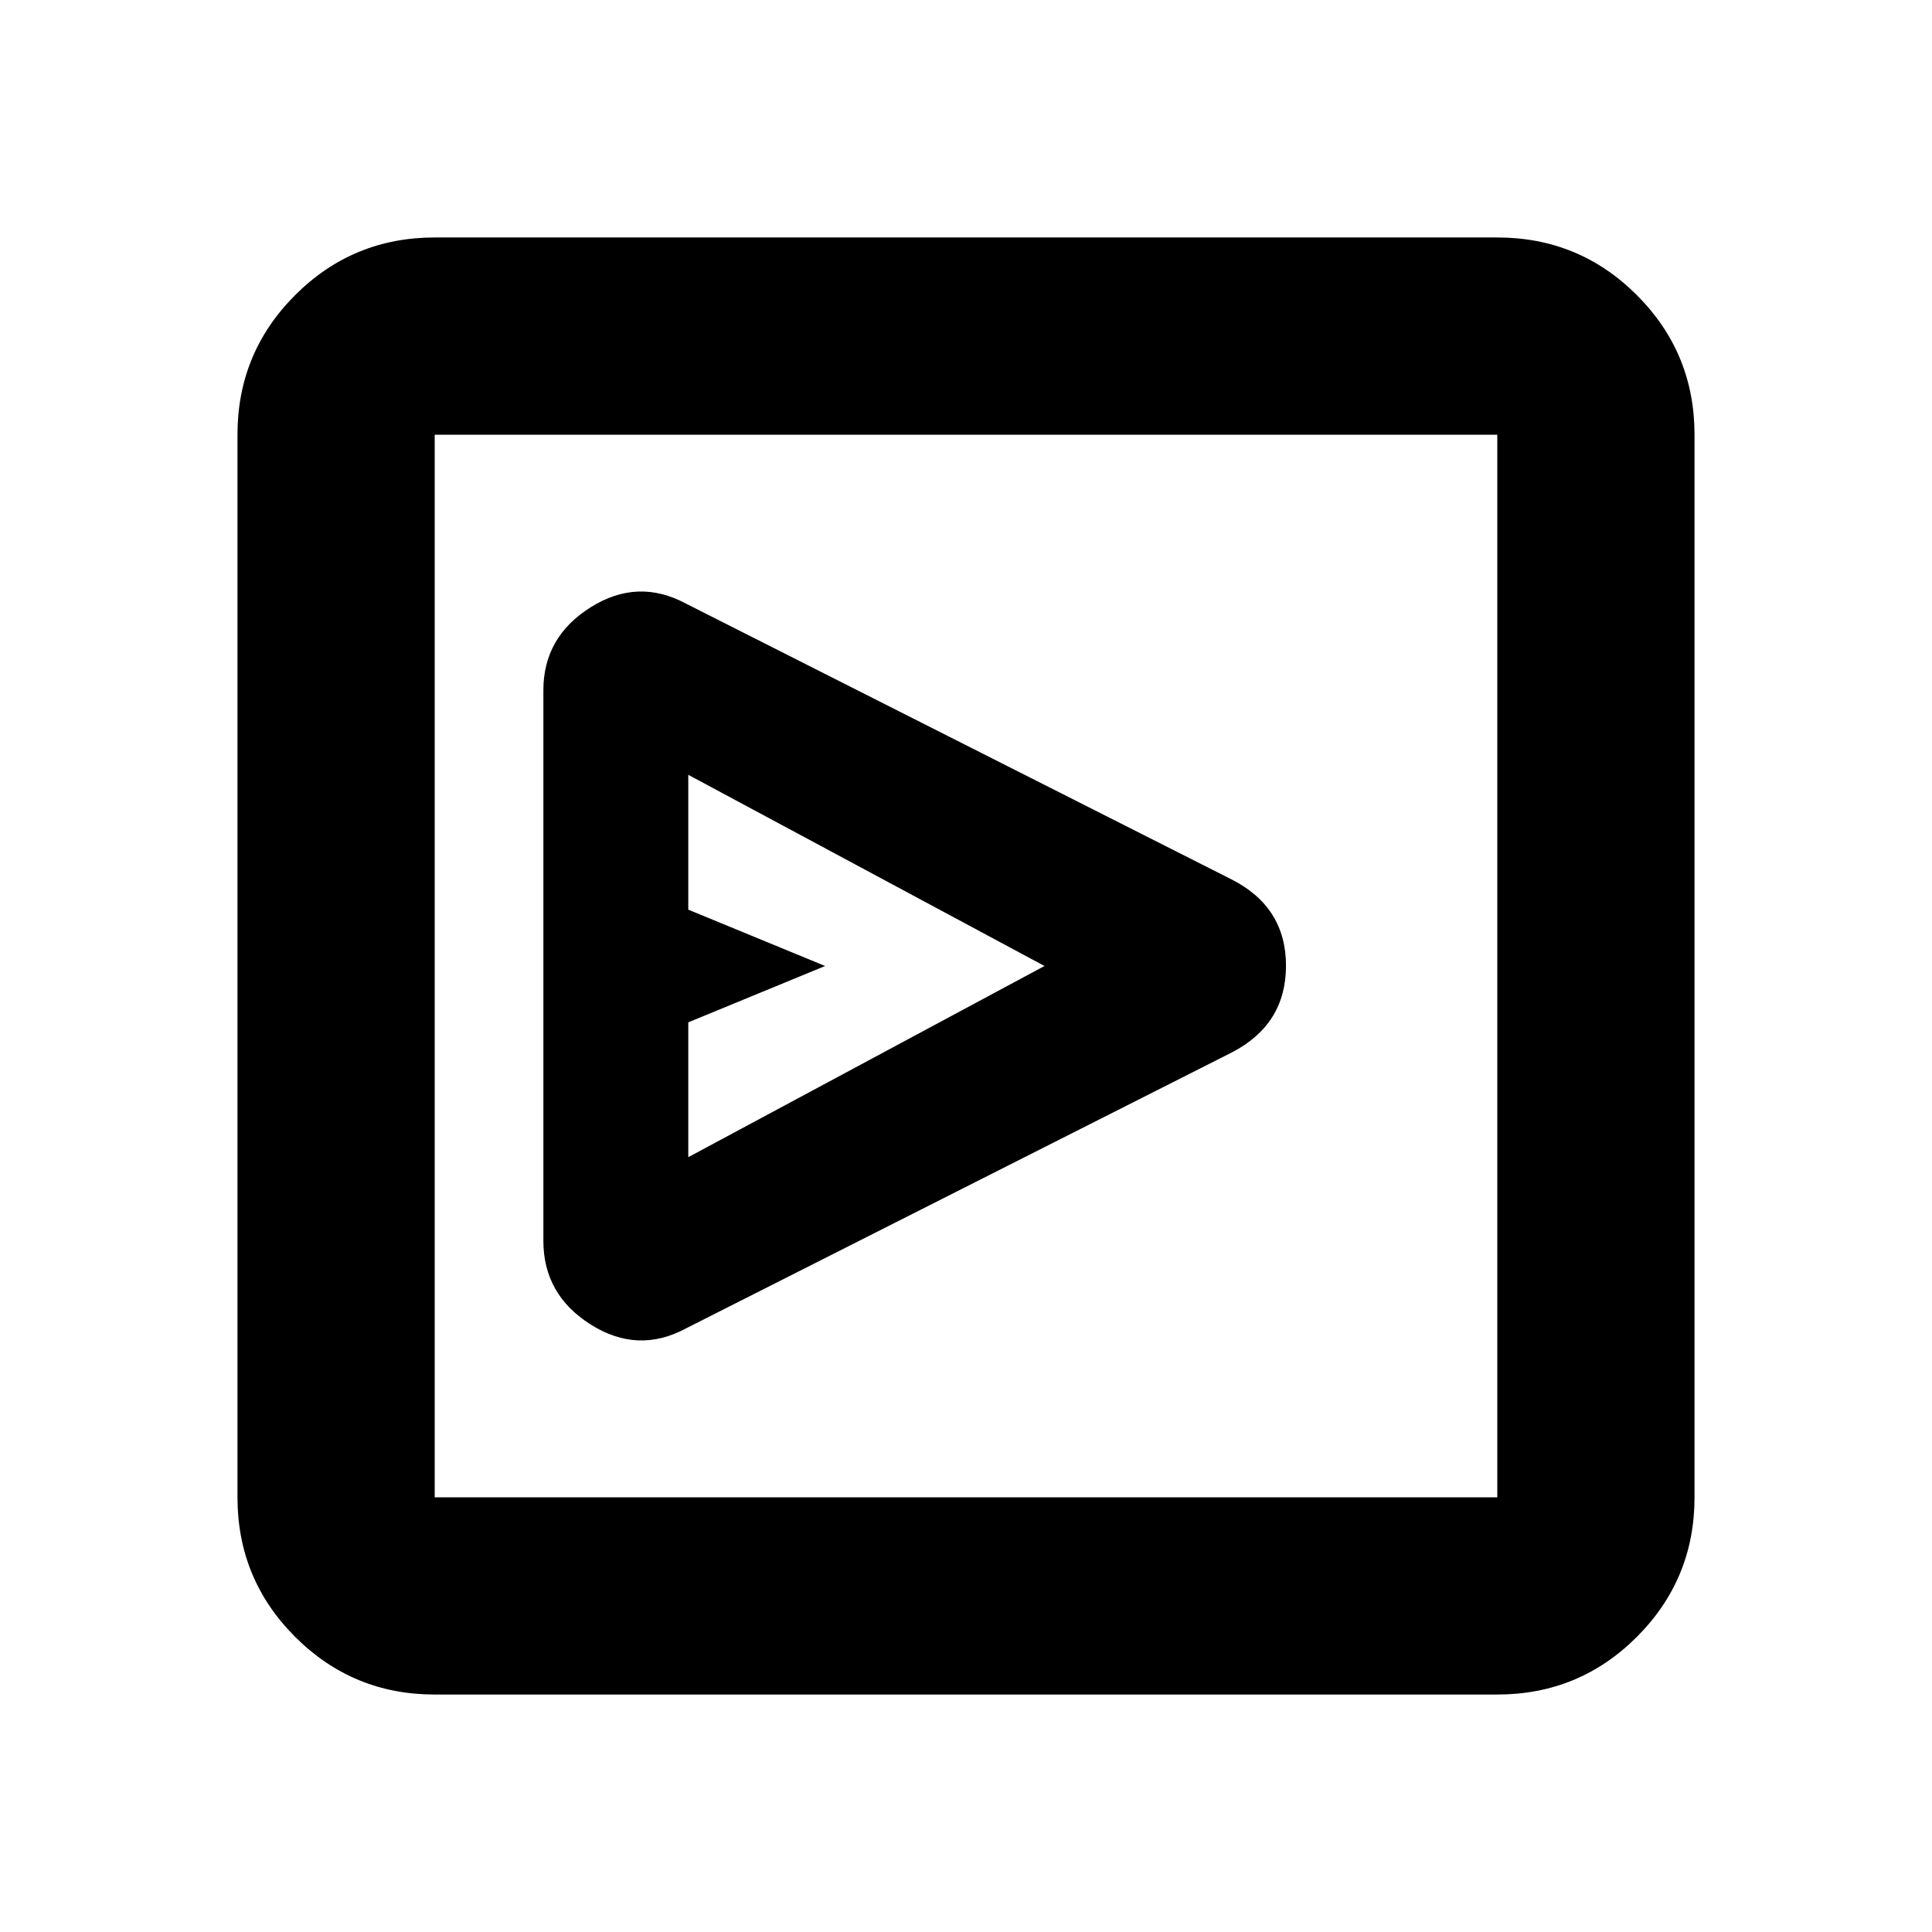 <svg xmlns="http://www.w3.org/2000/svg" height="20" viewBox="0 -960 960 960" width="20"><path d="M612.13-437.07Q639-451 639-480.13q0-29.13-27-42.87L341.05-659.97Q317-673 293.5-658.25 270-643.5 270-617V-343.42q0 26.71 23.5 41.56 23.5 14.86 47.56 1.83l271.07-137.04ZM342-385v-67l68-28-68-28v-67l177 95-177 95ZM216-118q-40.7 0-69.35-28.65Q118-175.3 118-216v-528q0-40.7 28.65-69.35Q175.3-842 216-842h528q40.7 0 69.35 28.65Q842-784.7 842-744v528q0 40.7-28.65 69.35Q784.7-118 744-118H216Zm0-98h528v-528H216v528Zm0-528v528-528Z"/></svg>